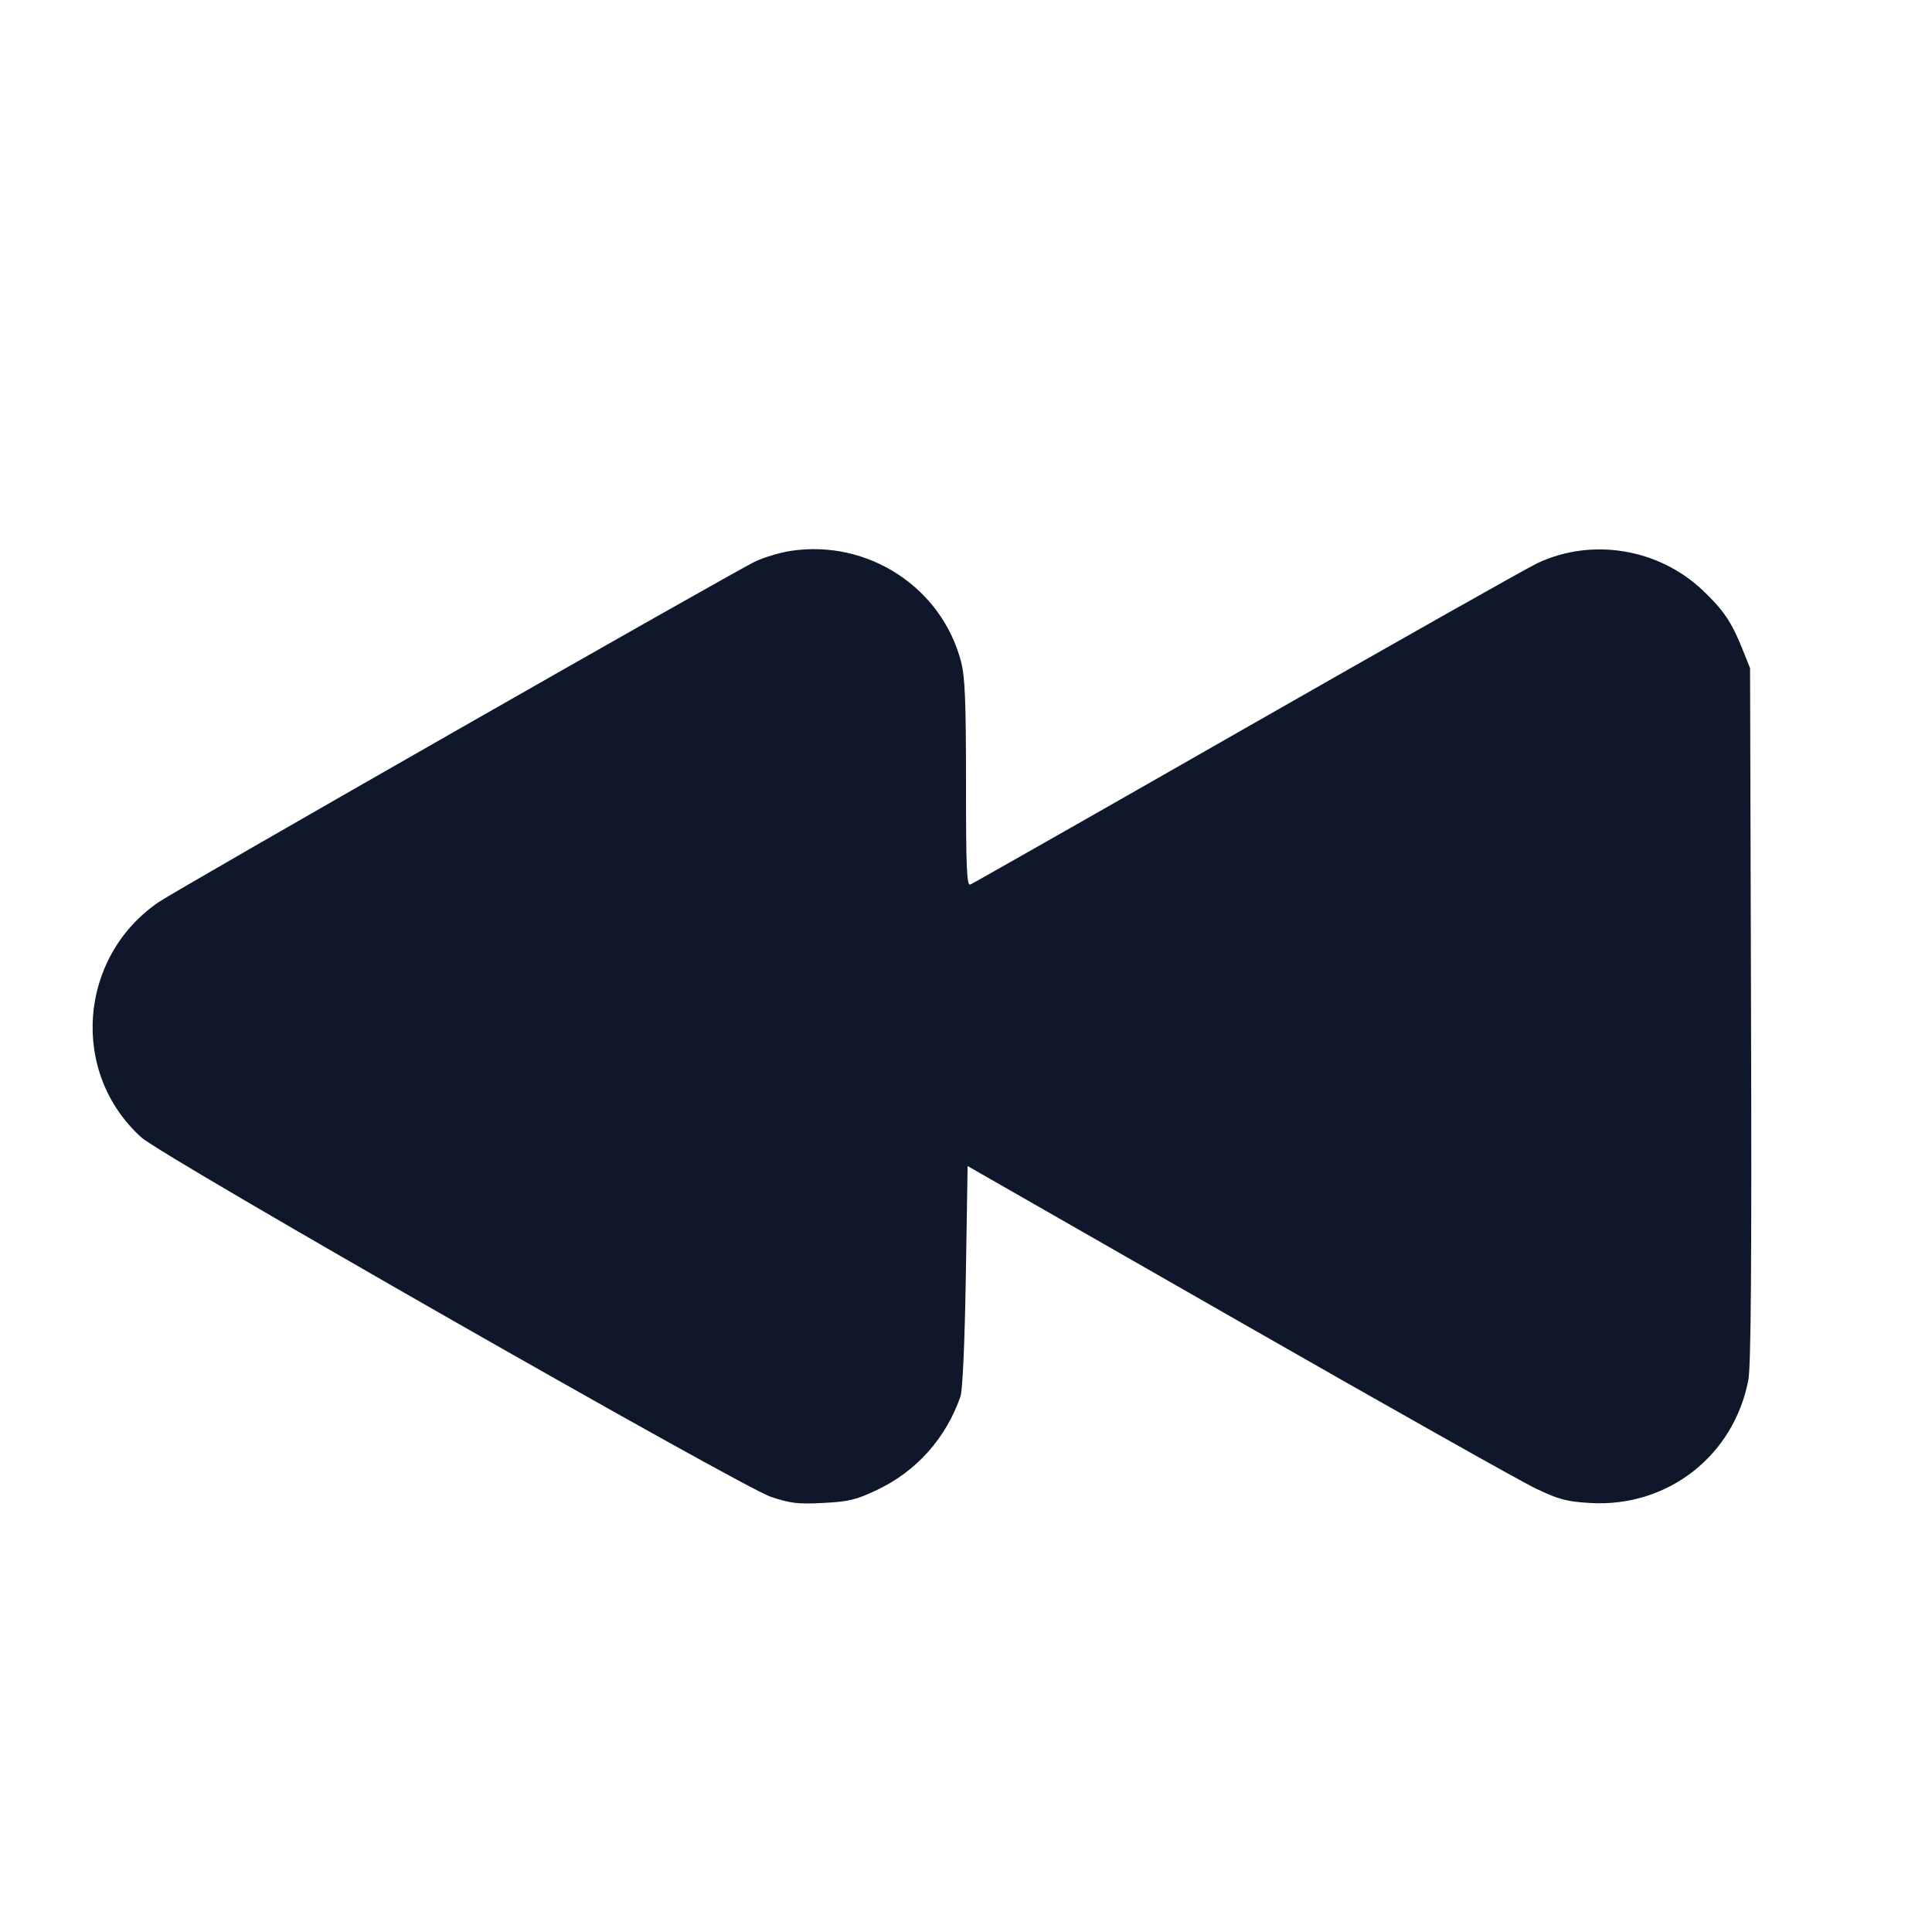 <svg width="24" height="24" viewBox="0 0 24 24" fill="none" xmlns="http://www.w3.org/2000/svg"><path d="M9.826 6.843 C 9.697 6.862,9.499 6.921,9.386 6.973 C 9.137 7.087,2.212 11.042,1.970 11.207 C 0.971 11.892,0.867 13.330,1.758 14.131 C 2.027 14.372,9.200 18.467,9.576 18.594 C 9.818 18.675,9.914 18.687,10.227 18.670 C 10.544 18.654,10.636 18.632,10.898 18.507 C 11.385 18.276,11.753 17.863,11.931 17.348 C 11.958 17.270,11.984 16.688,11.998 15.853 L 12.020 14.485 15.380 16.408 C 17.228 17.465,18.892 18.403,19.078 18.491 C 19.368 18.629,19.463 18.654,19.760 18.671 C 20.718 18.725,21.540 18.083,21.719 17.140 C 21.751 16.967,21.761 15.694,21.752 12.600 L 21.740 8.300 21.644 8.060 C 21.510 7.726,21.406 7.573,21.146 7.328 C 20.599 6.813,19.774 6.678,19.100 6.995 C 18.968 7.057,17.341 7.976,15.484 9.037 C 13.627 10.099,12.084 10.976,12.054 10.988 C 12.009 11.005,12.000 10.789,12.000 9.733 C 12.000 8.715,11.988 8.409,11.939 8.221 C 11.698 7.296,10.782 6.699,9.826 6.843 " fill="#0F172A" stroke="none" fill-rule="evenodd"></path></svg>